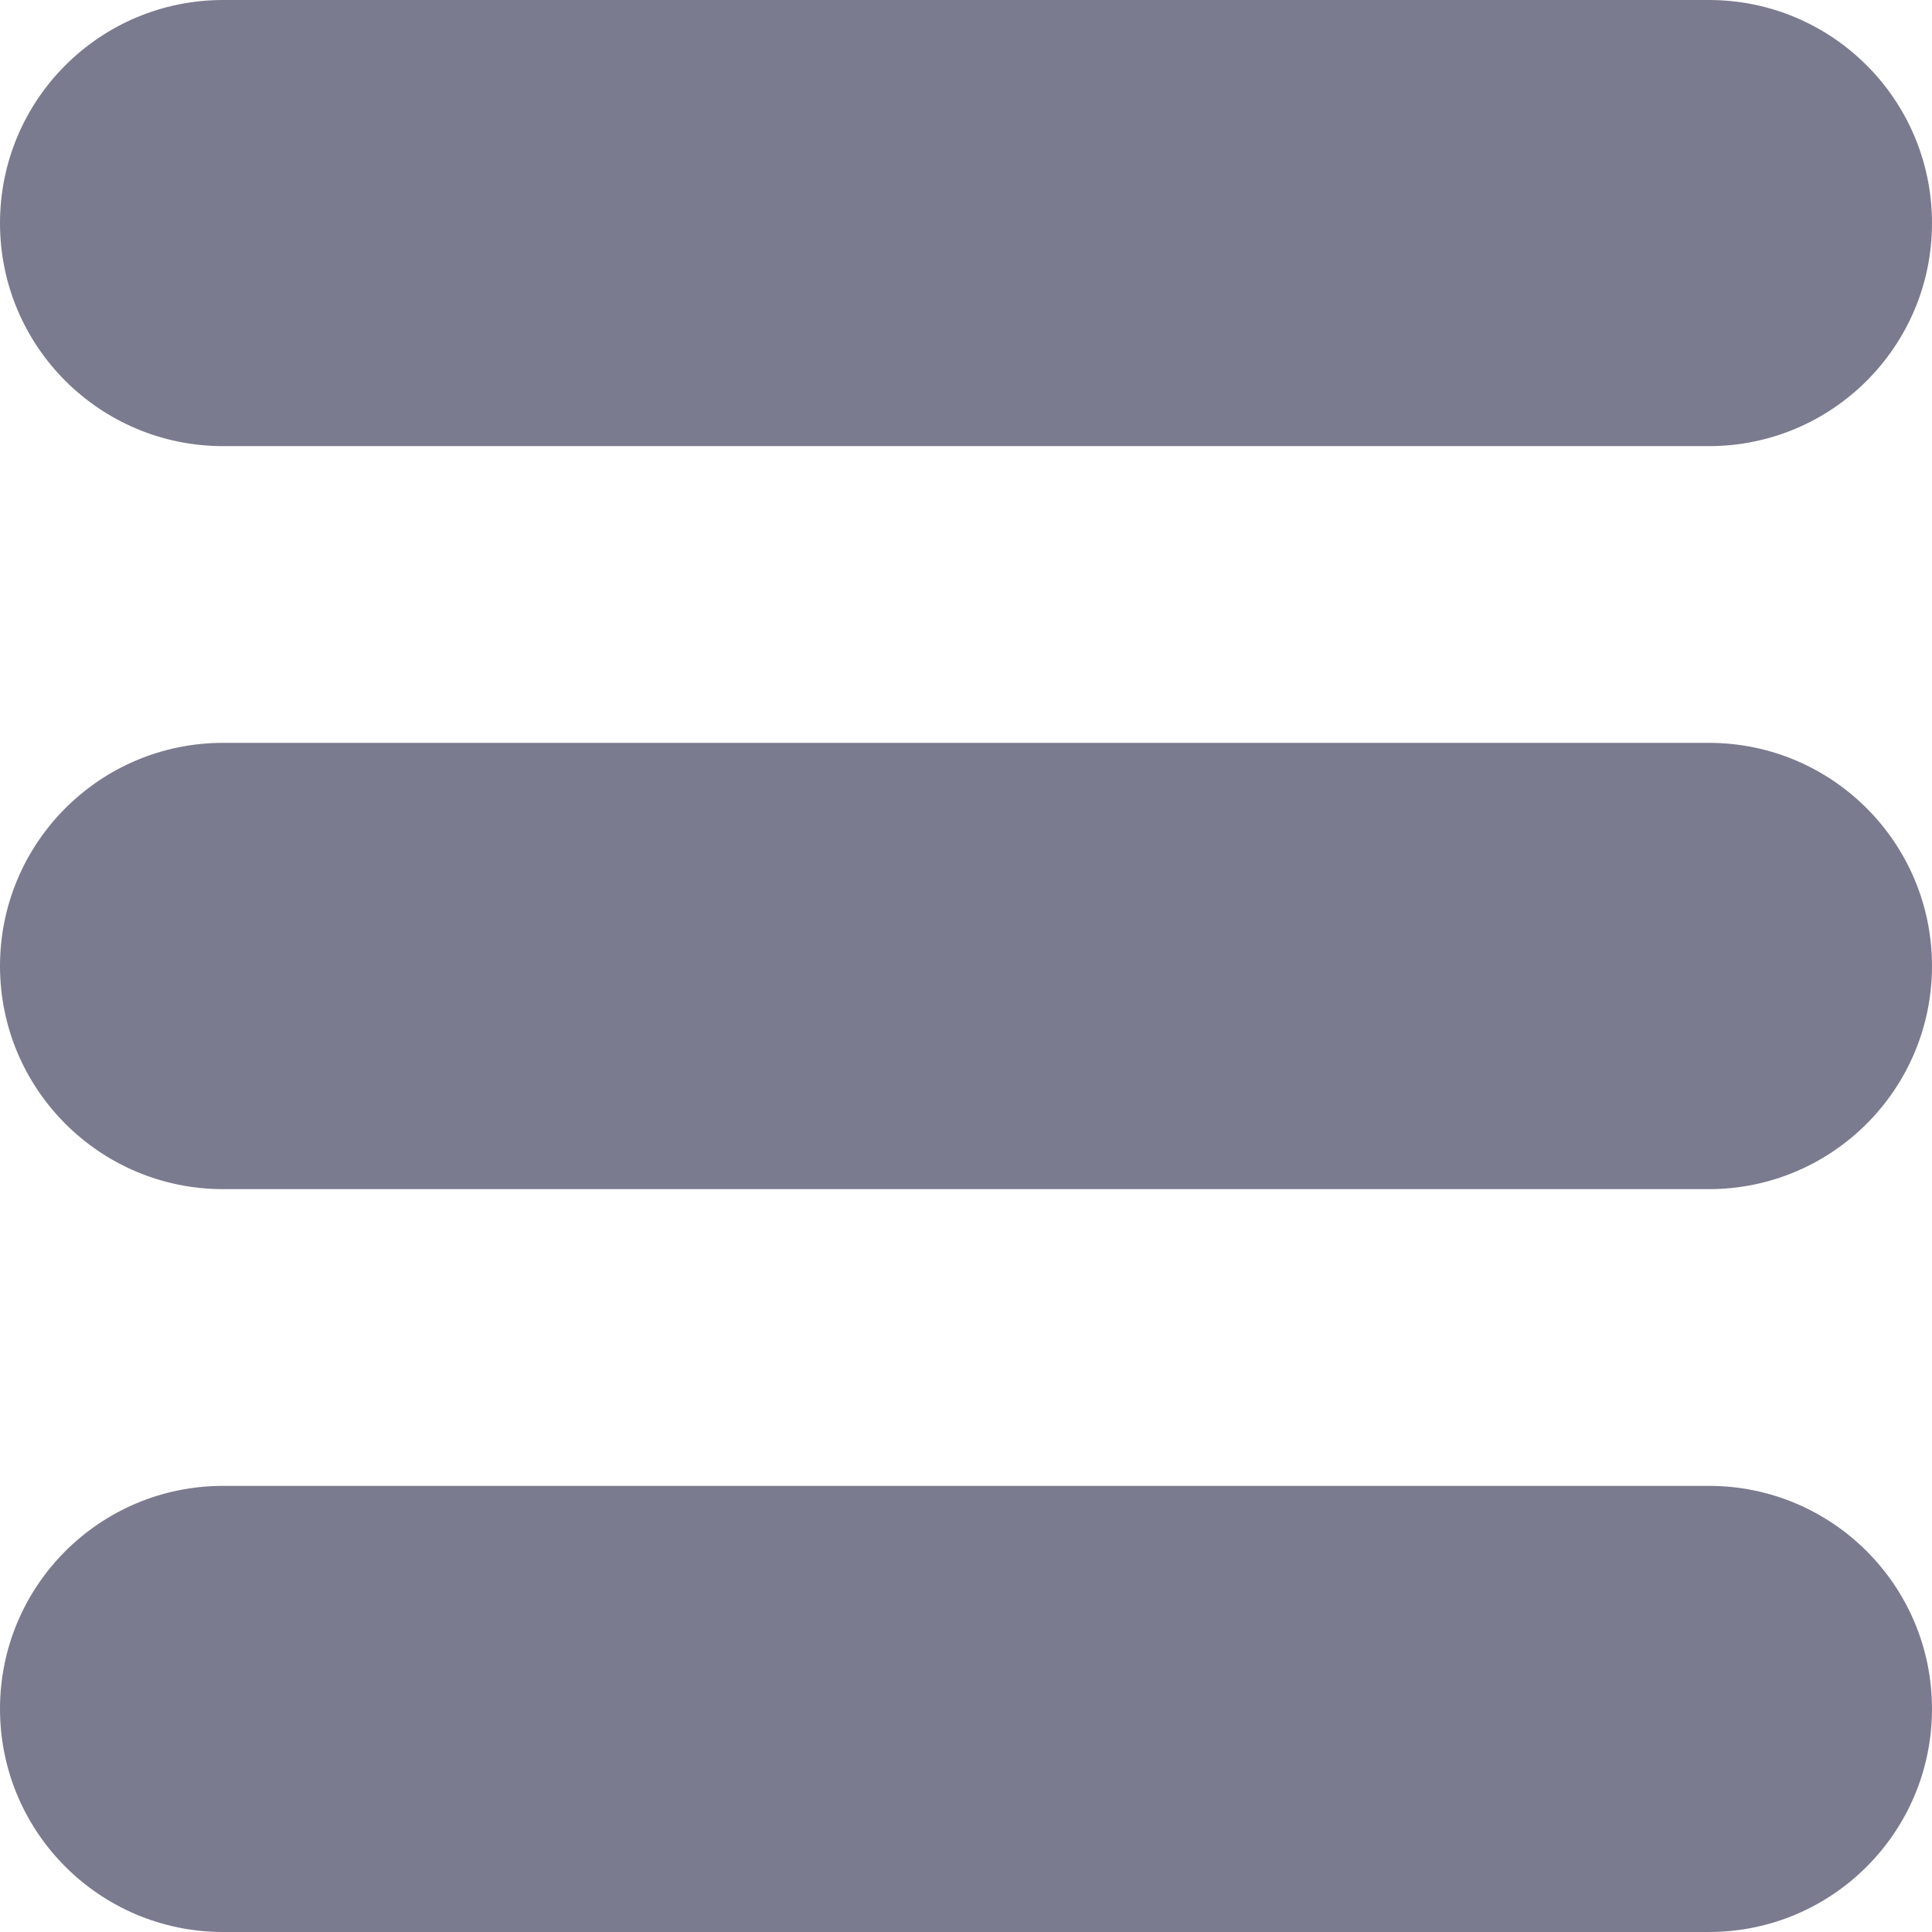 <svg width="12" height="12" viewBox="0 0 12 12" fill="none" xmlns="http://www.w3.org/2000/svg">
<path d="M12 1.386C12 2.151 11.38 2.771 10.614 2.771H1.386C0.62 2.771 0 2.151 0 1.386C0 0.62 0.62 0 1.386 0H10.614C11.38 0 12 0.62 12 1.386ZM12 6C12 5.235 11.38 4.614 10.614 4.614H1.386C0.62 4.614 0 5.235 0 6C0 6.765 0.62 7.386 1.386 7.386H10.614C11.38 7.386 12 6.765 12 6ZM12 10.614C12 9.849 11.38 9.229 10.614 9.229H1.386C0.62 9.229 0 9.849 0 10.614C0 11.38 0.62 12 1.386 12H10.614C11.38 12 12 11.38 12 10.614Z" fill="#7B7B8F"/>
</svg>
